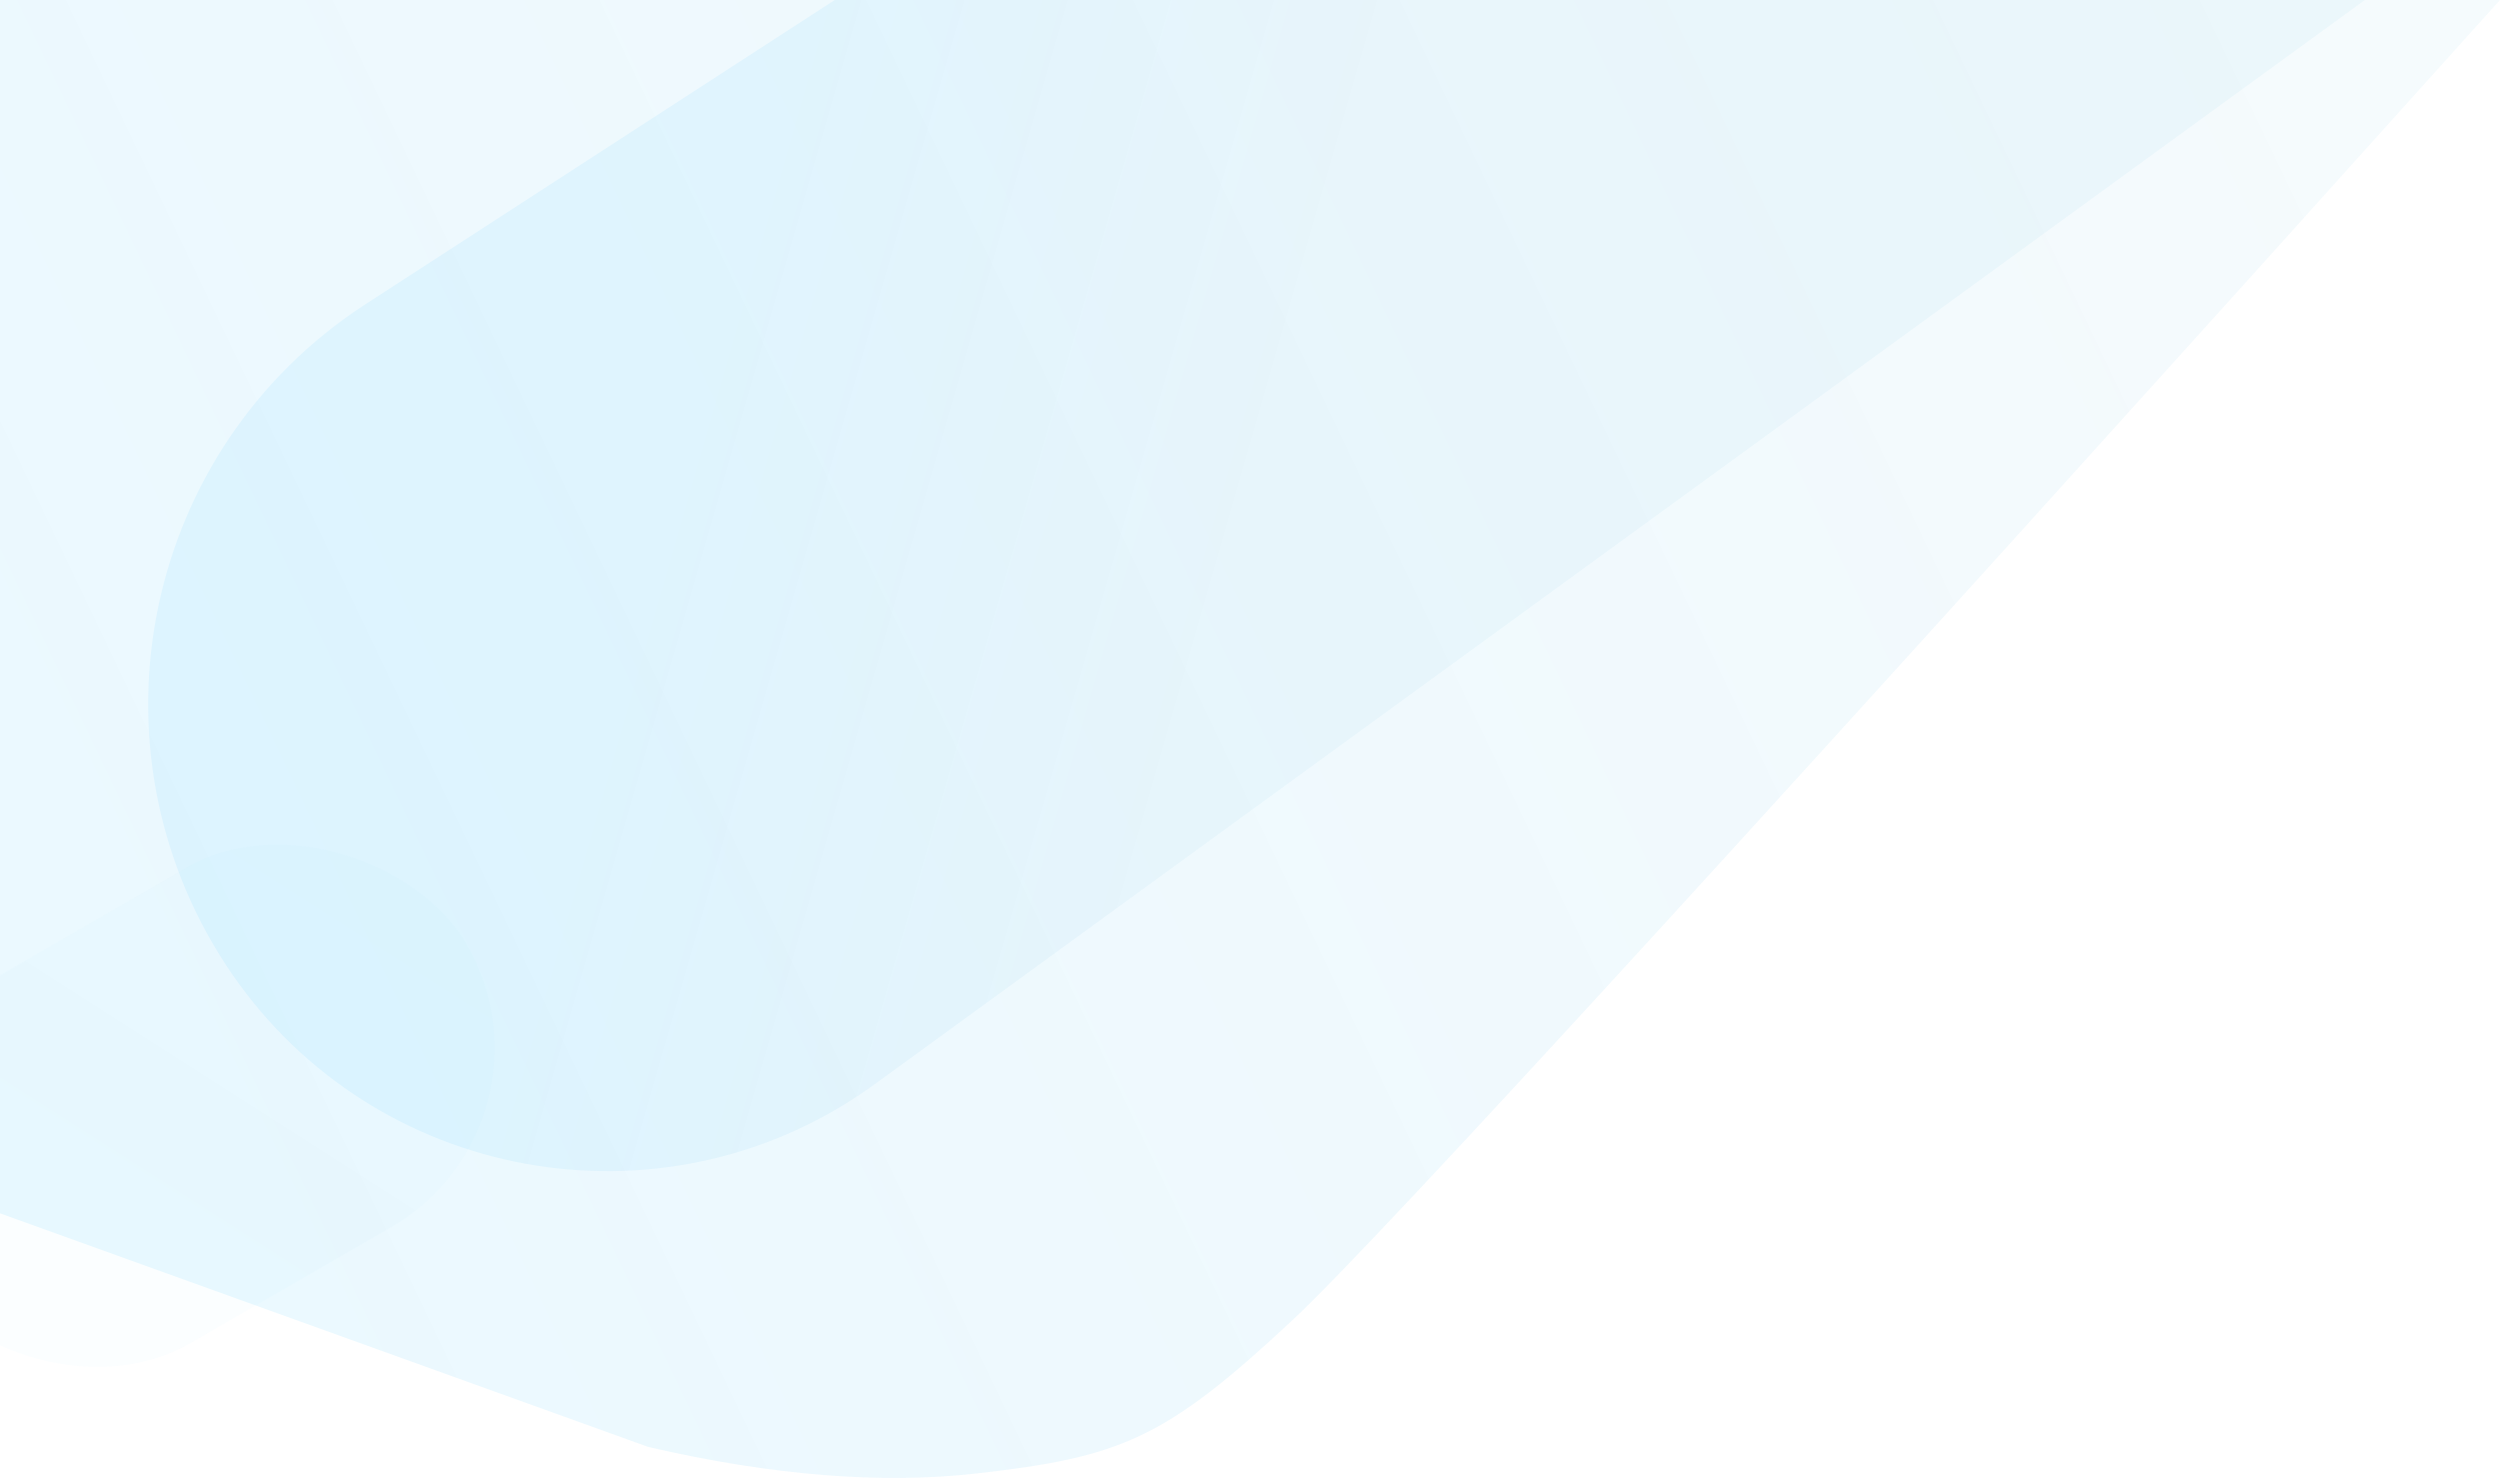 <svg xmlns="http://www.w3.org/2000/svg" xmlns:xlink="http://www.w3.org/1999/xlink" width="1147" height="679" viewBox="0 0 1147 679">
    <defs>
        <linearGradient id="b" x1="0%" y1="60.74%" y2="32.525%">
            <stop offset="0%" stop-color="#00B1FF" stop-opacity=".08"/>
            <stop offset="100%" stop-color="#008BC8" stop-opacity=".04"/>
        </linearGradient>
        <path id="a" d="M0 556.676l297.474 107.2c56.684 13.106 106.97 17.146 150.854 12.122 65.828-7.536 86.049-15.476 145.165-70.787C632.903 568.336 817.406 366.599 1147 0H0v556.676z"/>
        <linearGradient id="c" x1="0%" y1="62.662%" y2="29.399%">
            <stop offset="0%" stop-color="#00B1FF" stop-opacity=".064"/>
            <stop offset="100%" stop-color="#008BC8" stop-opacity=".04"/>
        </linearGradient>
        <linearGradient id="f" x1="23.399%" x2="56.079%" y1="39.319%" y2="55.093%">
            <stop offset="0%" stop-color="#00B1FF" stop-opacity=".064"/>
            <stop offset="100%" stop-color="#008BC8" stop-opacity=".04"/>
        </linearGradient>
        <path id="e" d="M234.574-69.162l256.52 4.678 581.985 392.553-844.758 30.073c-115.33 4.105-212.15-86.059-216.255-201.388-.123-3.452-.16-6.906-.112-10.36C13.645 25.646 112.902-70.868 233.65-69.176c.308.003.616.008.924.014z"/>
    </defs>
    <g fill="none" fill-rule="evenodd">
        <mask id="d" fill="#fff">
            <use xlink:href="#a"/>
        </mask>
        <use fill="url(#b)" opacity=".796" xlink:href="#a"/>
        <rect width="296" height="190" x="-62" y="412.315" fill="url(#c)" mask="url(#d)" opacity=".5" rx="95" transform="rotate(-30 86 507.315)"/>
        <use fill="url(#f)" opacity=".399" transform="rotate(-34 542.506 144.539)" xlink:href="#e"/>
    </g>
</svg>
